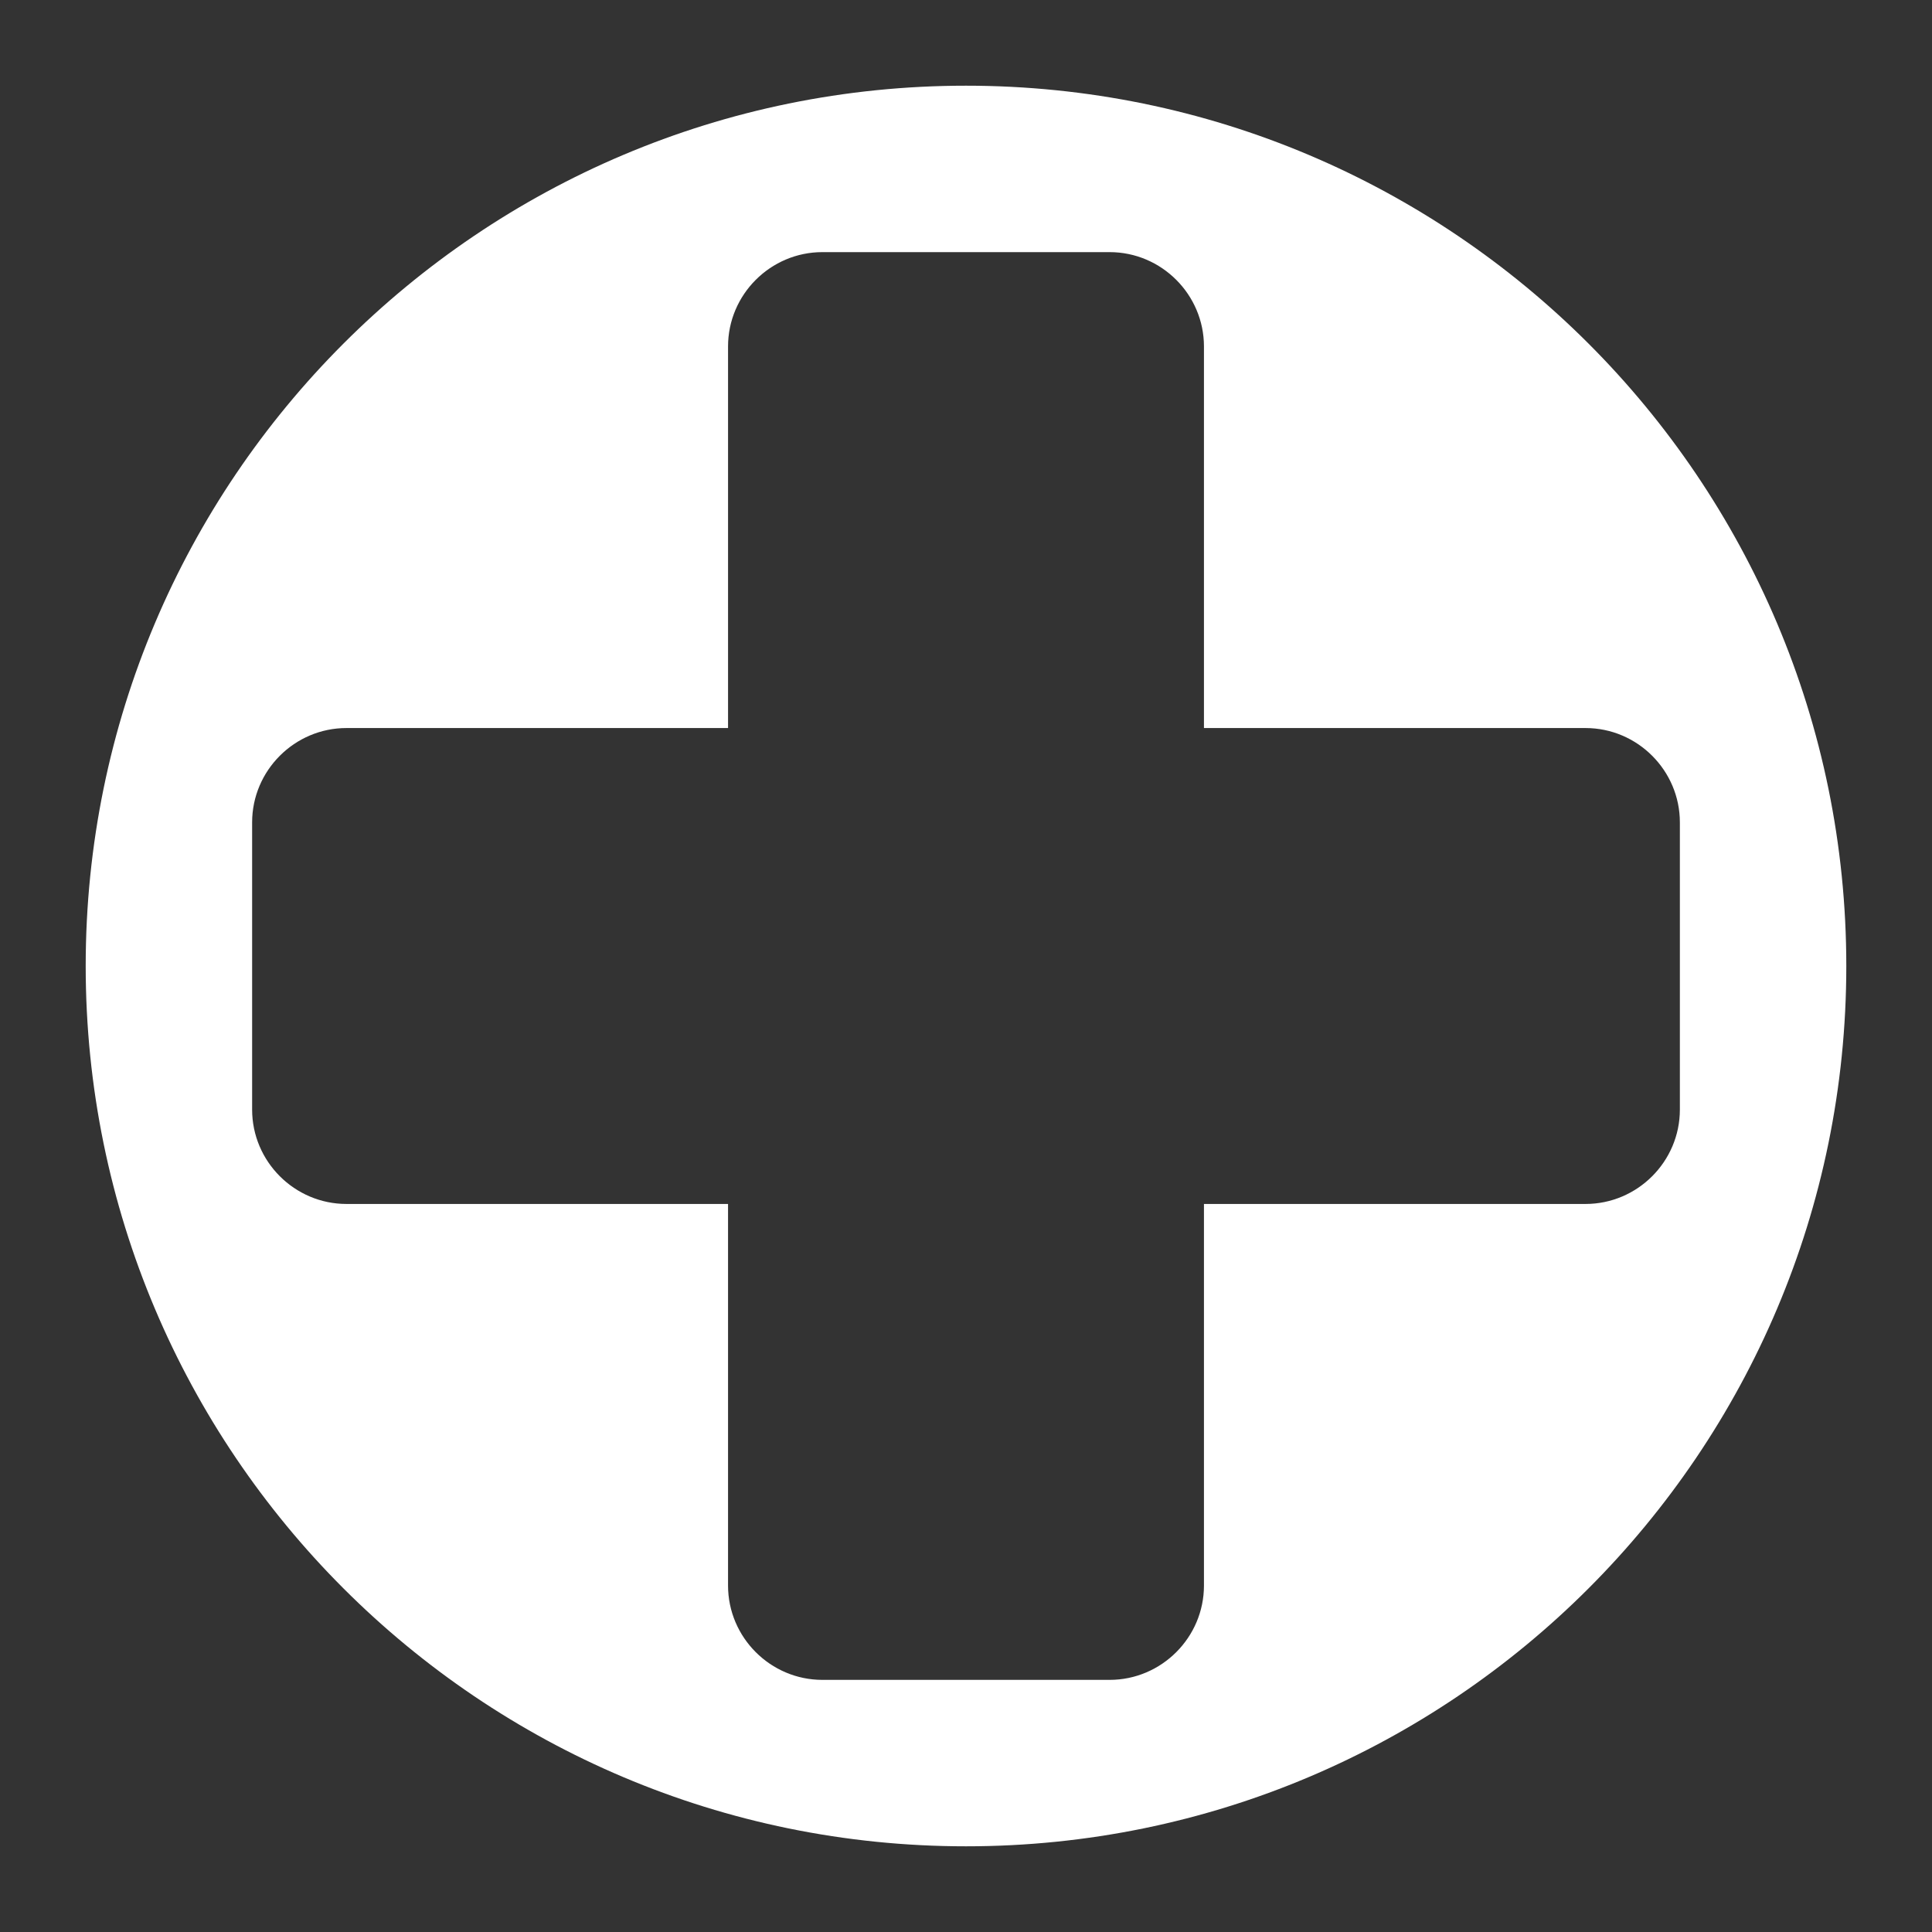 <?xml version="1.0" encoding="utf-8"?>
<!-- Generator: Adobe Illustrator 16.0.0, SVG Export Plug-In . SVG Version: 6.00 Build 0)  -->
<!DOCTYPE svg PUBLIC "-//W3C//DTD SVG 1.1//EN" "http://www.w3.org/Graphics/SVG/1.1/DTD/svg11.dtd">
<svg version="1.1" id="Layer_1" xmlns="http://www.w3.org/2000/svg" xmlns:xlink="http://www.w3.org/1999/xlink" x="0px" y="0px"
	 width="1024px" height="1024px" viewBox="0 0 1024 1024" enable-background="new 0 0 1024 1024" xml:space="preserve">
<rect x="0" y="0" width="1024" height="1024" fill="#333333" stroke="none"/>
<path fill="#FFFFFF" d="M512,45.421C254.315,45.421,45.421,254.315,45.421,512c0,257.685,208.894,466.579,466.579,466.579
	c257.685,0,466.577-208.896,466.577-466.579C978.577,254.315,769.685,45.421,512,45.421z M840.366,638.123H638.121v202.245
	c0,27.5-22.5,50-50,50H435.877c-27.5,0-50-22.5-50-50V638.123H183.632c-27.5,0-50-22.5-50-50V435.877c0-27.5,22.5-50,50-50h202.246
	V183.632c0-27.5,22.5-50,50-50h152.244c27.5,0,50,22.5,50,50v202.246h202.245c27.5,0,50,22.5,50,50v152.246
	C890.366,615.623,867.866,638.123,840.366,638.123z"/>
</svg>
